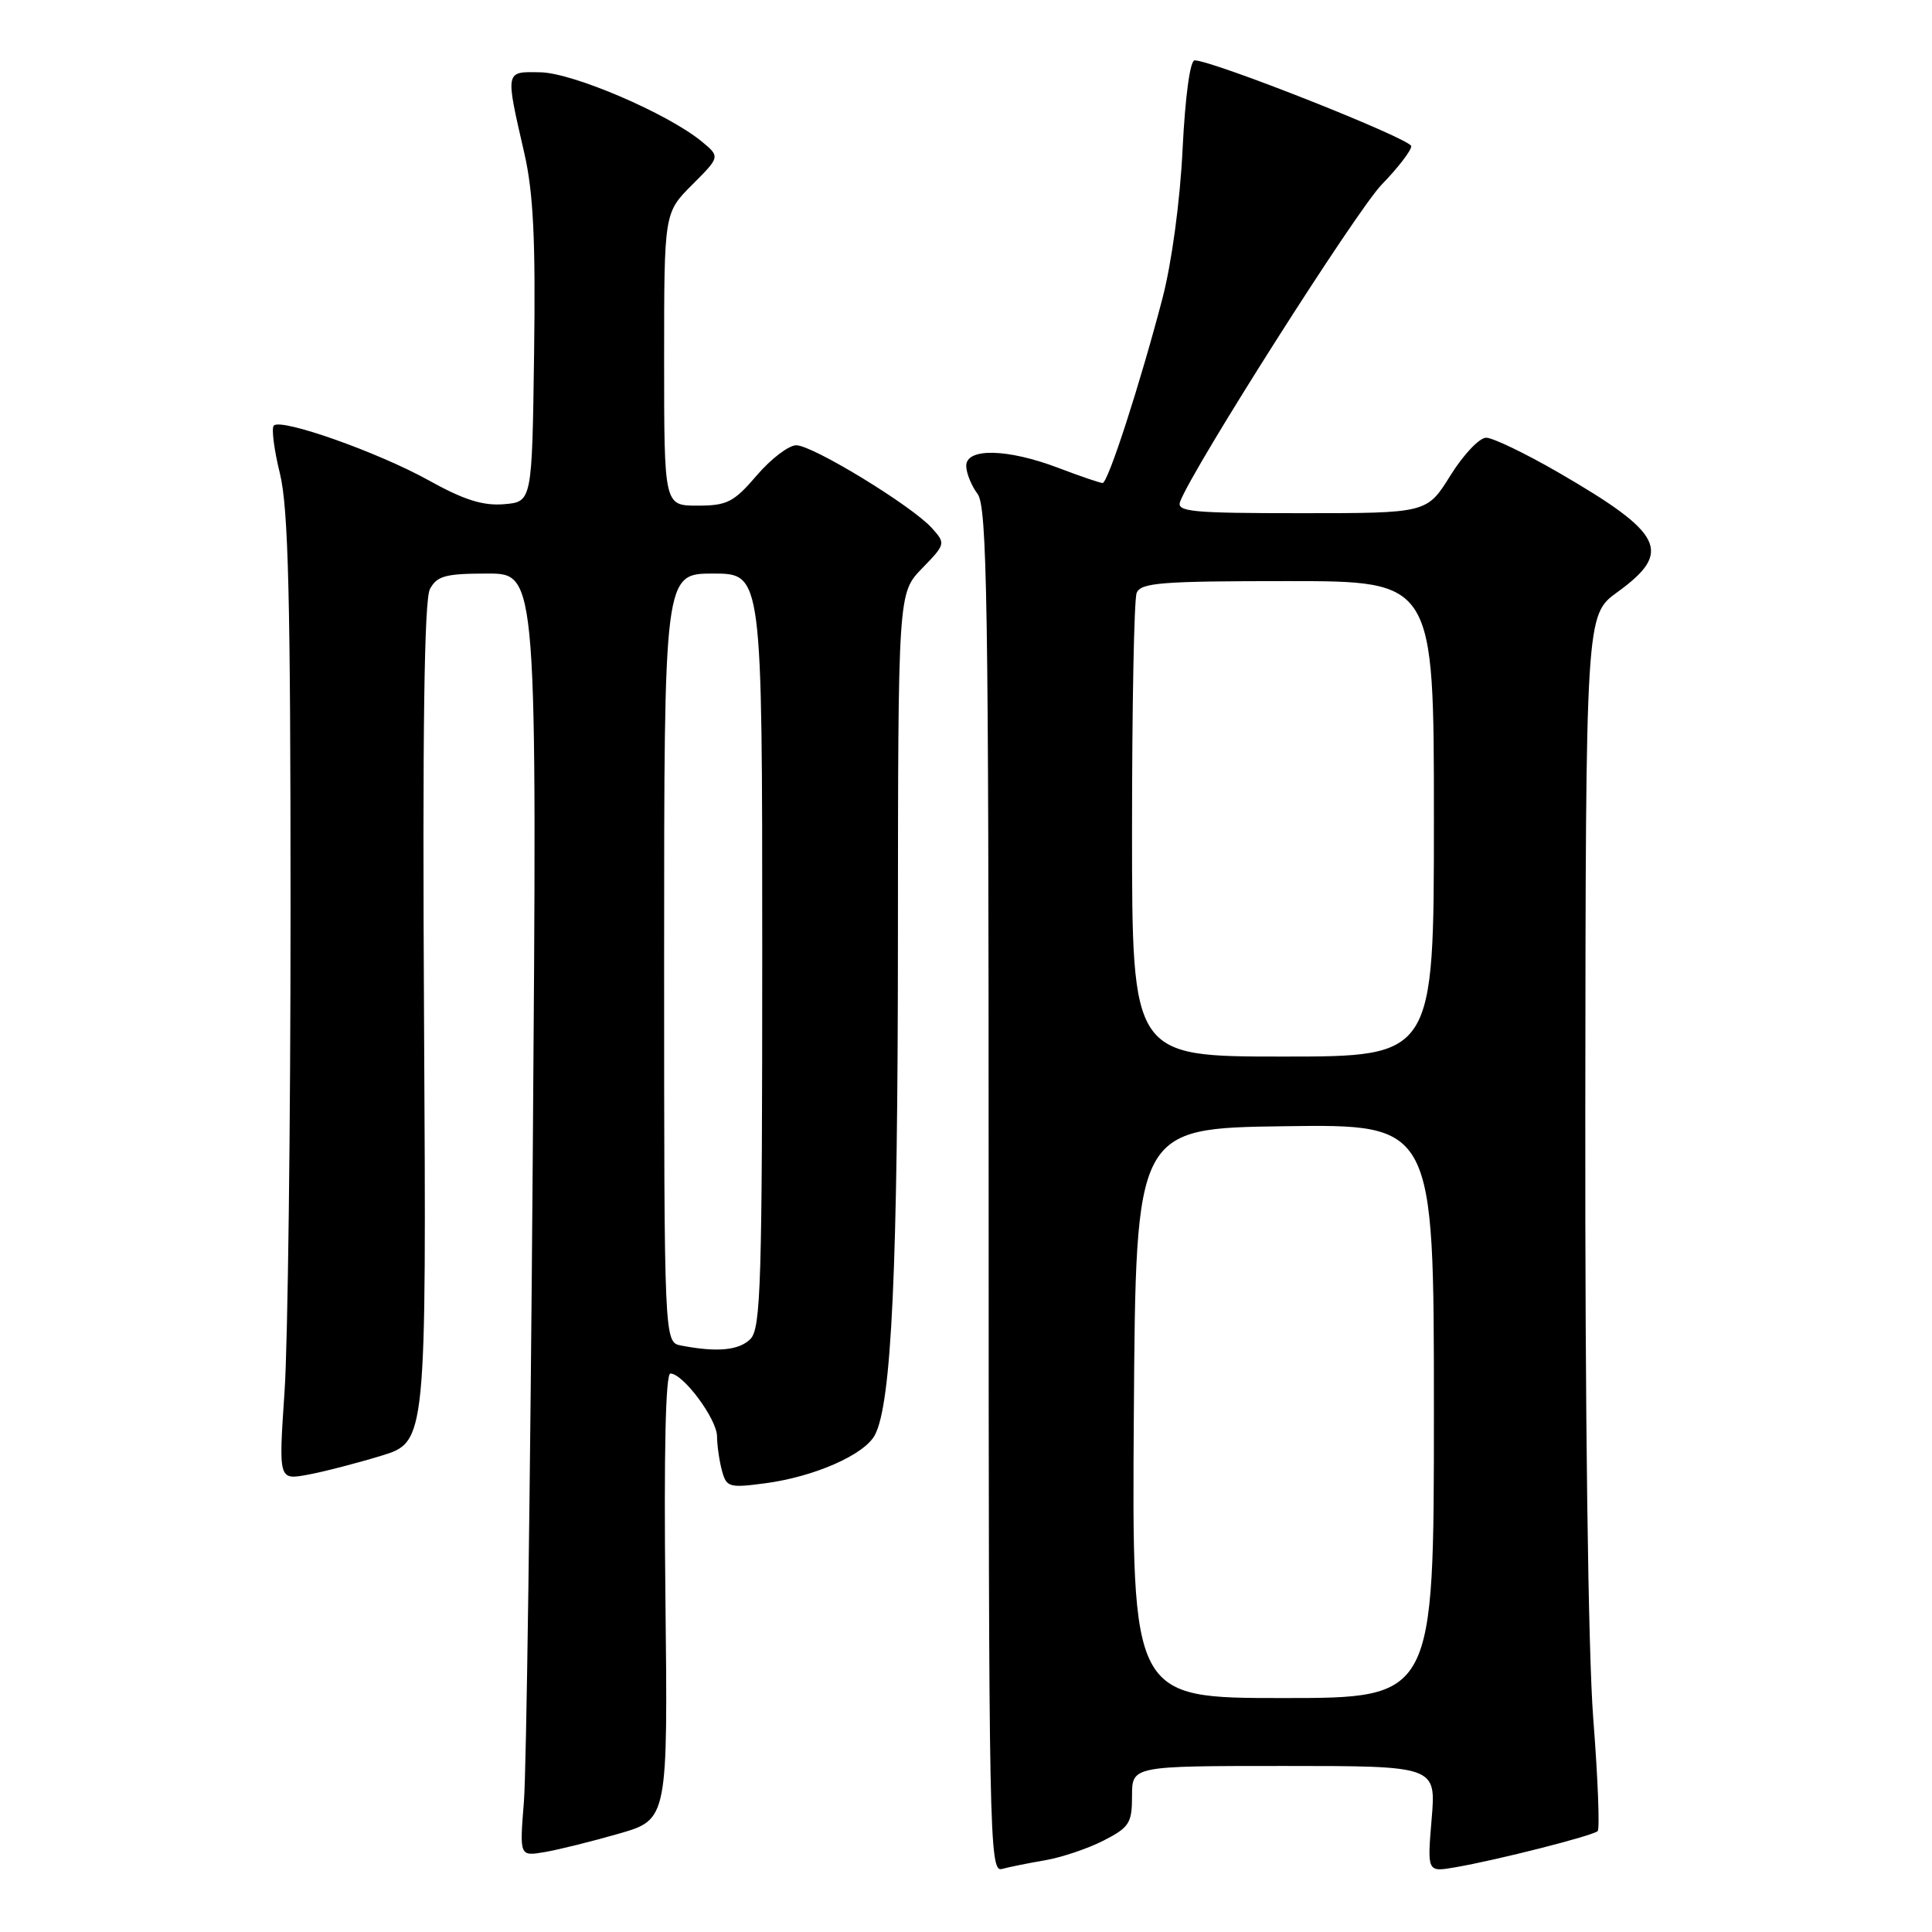 <?xml version="1.0" encoding="UTF-8" standalone="no"?>
<!DOCTYPE svg PUBLIC "-//W3C//DTD SVG 1.1//EN" "http://www.w3.org/Graphics/SVG/1.1/DTD/svg11.dtd" >
<svg xmlns="http://www.w3.org/2000/svg" xmlns:xlink="http://www.w3.org/1999/xlink" version="1.1" viewBox="0 0 256 256">
 <g >
 <path fill="currentColor"
d=" M 138.45 246.50 C 140.63 246.13 144.12 244.96 146.20 243.90 C 149.64 242.14 150.00 241.58 150.00 237.98 C 150.00 234.00 150.00 234.00 170.15 234.00 C 190.29 234.00 190.29 234.00 189.70 241.03 C 189.11 248.07 189.11 248.07 192.81 247.43 C 198.30 246.49 211.09 243.24 211.70 242.63 C 211.99 242.34 211.73 235.60 211.11 227.66 C 210.44 218.96 210.02 187.01 210.06 147.35 C 210.12 81.50 210.12 81.50 214.31 78.46 C 221.67 73.13 220.48 70.71 206.52 62.62 C 202.13 60.08 197.81 58.00 196.92 58.00 C 196.03 58.00 193.90 60.25 192.19 63.00 C 189.08 68.00 189.08 68.00 172.43 68.00 C 157.82 68.00 155.86 67.81 156.38 66.45 C 158.13 61.89 179.74 27.91 183.08 24.46 C 185.24 22.24 187.00 19.95 187.00 19.37 C 187.00 18.42 160.69 8.00 158.29 8.00 C 157.69 8.00 157.04 12.84 156.70 19.75 C 156.37 26.62 155.26 34.82 154.04 39.50 C 151.08 50.83 146.82 64.00 146.10 64.00 C 145.77 64.00 143.13 63.10 140.24 62.00 C 133.48 59.43 127.99 59.32 128.03 61.75 C 128.05 62.71 128.72 64.37 129.53 65.44 C 130.80 67.11 131.00 79.84 131.00 157.76 C 131.00 243.35 131.09 248.11 132.75 247.65 C 133.71 247.39 136.28 246.87 138.45 246.50 Z  M 82.00 242.97 C 88.50 241.10 88.50 241.10 88.17 211.55 C 87.96 192.49 88.19 182.00 88.83 182.00 C 90.52 182.00 95.00 188.03 95.01 190.33 C 95.02 191.52 95.31 193.56 95.66 194.86 C 96.25 197.07 96.61 197.18 101.40 196.54 C 107.90 195.68 114.52 192.77 115.92 190.16 C 118.14 185.99 118.97 168.27 118.98 124.05 C 119.00 78.60 119.00 78.60 122.17 75.32 C 125.31 72.09 125.32 72.02 123.47 69.96 C 120.79 67.00 107.68 59.00 105.51 59.00 C 104.51 59.00 102.15 60.80 100.27 63.00 C 97.23 66.55 96.34 67.00 92.42 67.00 C 88.00 67.00 88.00 67.00 88.00 47.60 C 88.00 28.20 88.00 28.20 91.72 24.48 C 95.43 20.77 95.43 20.77 92.97 18.74 C 88.47 15.04 75.93 9.66 71.62 9.58 C 66.89 9.49 66.94 9.24 69.48 20.32 C 70.67 25.53 70.98 31.76 70.77 46.82 C 70.50 66.50 70.50 66.50 66.77 66.81 C 63.99 67.04 61.44 66.23 56.77 63.63 C 50.08 59.92 37.28 55.39 36.28 56.39 C 35.95 56.72 36.31 59.58 37.09 62.74 C 38.21 67.32 38.50 79.12 38.50 120.50 C 38.50 149.10 38.14 177.81 37.71 184.30 C 36.91 196.11 36.91 196.11 40.71 195.42 C 42.79 195.04 47.20 193.91 50.50 192.90 C 56.50 191.07 56.50 191.07 56.19 135.59 C 55.97 96.70 56.21 79.48 56.97 78.05 C 57.91 76.30 59.04 76.00 64.62 76.00 C 71.18 76.00 71.18 76.00 70.59 153.75 C 70.27 196.51 69.75 234.76 69.42 238.74 C 68.84 245.98 68.84 245.98 72.17 245.41 C 74.00 245.10 78.42 244.00 82.00 242.97 Z  M 150.24 187.25 C 150.50 149.50 150.50 149.50 170.25 149.23 C 190.00 148.96 190.00 148.96 190.00 186.98 C 190.00 225.00 190.00 225.00 169.99 225.00 C 149.98 225.00 149.98 225.00 150.24 187.25 Z  M 150.00 110.08 C 150.00 93.63 150.27 79.45 150.61 78.58 C 151.13 77.21 153.85 77.00 170.61 77.00 C 190.00 77.00 190.00 77.00 190.00 108.50 C 190.00 140.00 190.00 140.00 170.00 140.00 C 150.00 140.00 150.00 140.00 150.00 110.08 Z  M 90.25 178.29 C 88.00 177.86 88.00 177.86 88.00 126.93 C 88.00 76.00 88.00 76.00 94.50 76.00 C 101.00 76.00 101.00 76.00 101.00 125.93 C 101.00 169.98 100.82 176.04 99.43 177.43 C 97.92 178.94 95.02 179.21 90.25 178.29 Z "/>
</g>
</svg>